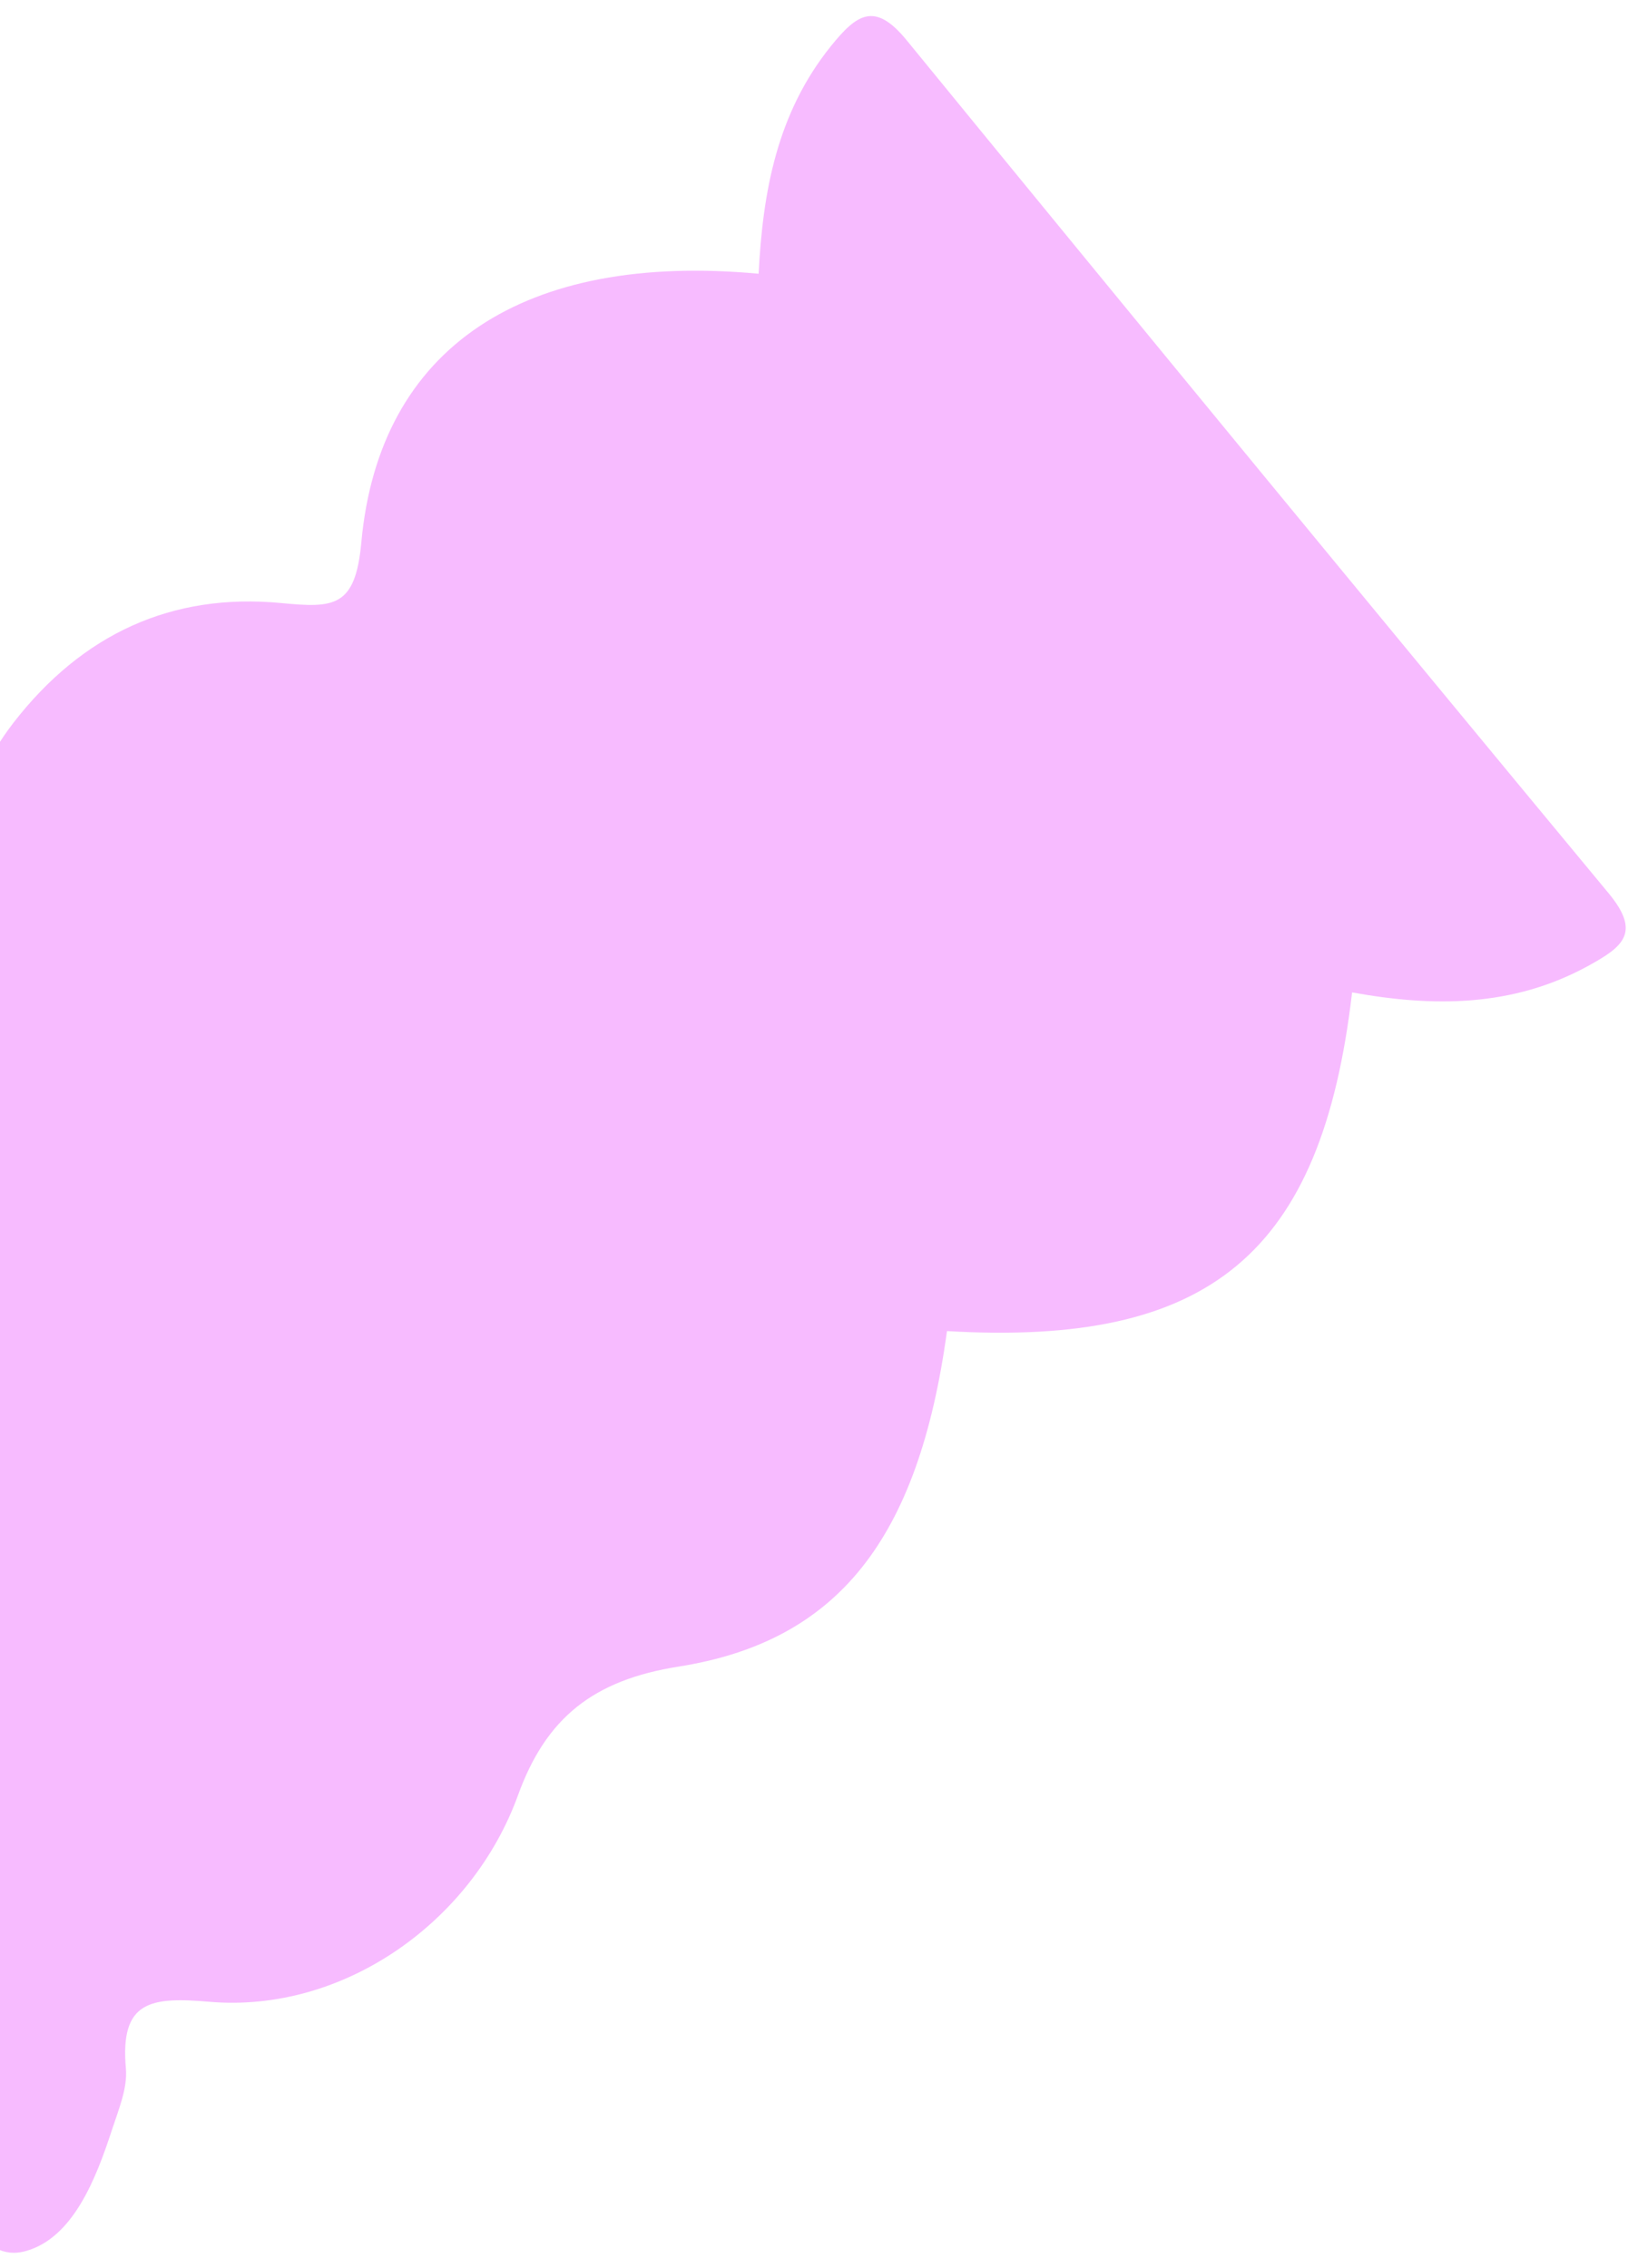 <svg width="56" height="78" viewBox="0 0 56 78" fill="none" xmlns="http://www.w3.org/2000/svg">
<path d="M26.095 9.414C26.238 6.598 26.725 3.893 28.579 1.59C29.468 0.487 30.088 0.041 31.183 1.379C39.201 11.183 47.246 20.965 55.33 30.715C56.459 32.076 55.831 32.559 54.627 33.219C52.033 34.642 49.29 34.634 46.509 34.129C45.462 43.139 41.609 46.307 32.574 45.776C31.593 52.963 28.802 56.451 23.339 57.315C20.404 57.779 18.781 59.079 17.818 61.739C16.235 66.106 11.807 69.234 7.208 68.842C5.201 68.671 4.122 68.791 4.33 71.131C4.391 71.816 4.077 72.554 3.853 73.24C3.296 74.949 2.511 76.946 0.906 77.409C-0.723 77.88 -1.343 75.642 -2.271 74.529C-9.585 65.76 -16.759 56.874 -24.119 48.144C-25.847 46.095 -25.305 45.367 -23.171 44.439C-20.755 43.388 -18.329 43.672 -15.878 43.887C-14.623 34.747 -10.71 31.529 -1.845 32.398C-1.613 29.732 -1.28 27.104 0.462 24.857C2.826 21.805 5.91 20.379 9.674 20.739C11.493 20.913 12.224 20.892 12.429 18.652C13.046 11.929 18.033 8.668 26.096 9.414L26.095 9.414Z" fill="#F7BBFF"/>
</svg>
